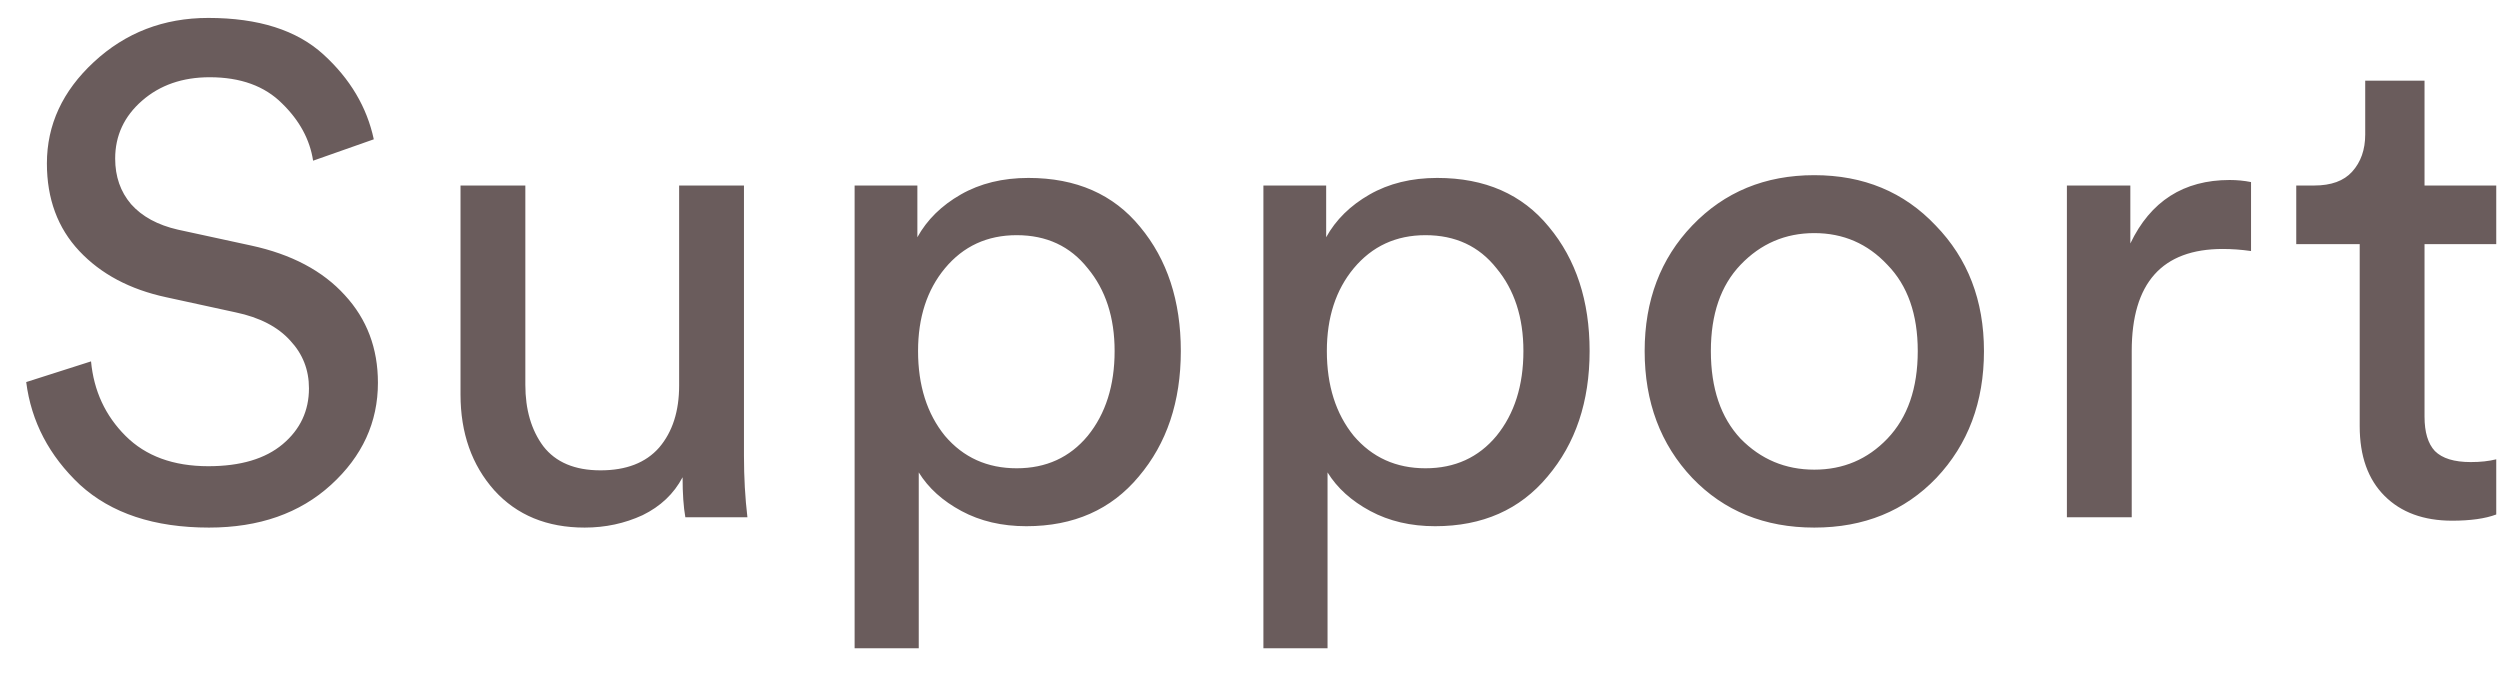 <svg width="58" height="16" viewBox="0 0 58 16" fill="none" xmlns="http://www.w3.org/2000/svg">
<path d="M8.672 3.232L7.264 3.728C7.189 3.237 6.949 2.795 6.544 2.4C6.139 1.995 5.579 1.792 4.864 1.792C4.235 1.792 3.712 1.973 3.296 2.336C2.88 2.699 2.672 3.147 2.672 3.68C2.672 4.096 2.795 4.448 3.04 4.736C3.296 5.024 3.659 5.221 4.128 5.328L5.824 5.696C6.763 5.899 7.488 6.283 8 6.848C8.512 7.403 8.768 8.08 8.768 8.88C8.768 9.797 8.405 10.587 7.68 11.248C6.955 11.909 6.011 12.24 4.848 12.24C3.579 12.24 2.581 11.909 1.856 11.248C1.141 10.576 0.725 9.781 0.608 8.864L2.112 8.384C2.176 9.067 2.443 9.643 2.912 10.112C3.381 10.581 4.021 10.816 4.832 10.816C5.579 10.816 6.155 10.645 6.56 10.304C6.965 9.963 7.168 9.531 7.168 9.008C7.168 8.581 7.024 8.213 6.736 7.904C6.448 7.584 6.027 7.365 5.472 7.248L3.856 6.896C3.013 6.715 2.341 6.357 1.84 5.824C1.339 5.291 1.088 4.613 1.088 3.792C1.088 2.896 1.451 2.112 2.176 1.44C2.912 0.757 3.797 0.416 4.832 0.416C5.995 0.416 6.885 0.699 7.504 1.264C8.123 1.829 8.512 2.485 8.672 3.232ZM15.836 11.072C15.634 11.456 15.324 11.749 14.908 11.952C14.492 12.144 14.044 12.24 13.564 12.24C12.69 12.24 11.991 11.952 11.468 11.376C10.946 10.789 10.684 10.048 10.684 9.152V4.304H12.188V8.928C12.188 9.504 12.327 9.979 12.604 10.352C12.892 10.725 13.335 10.912 13.932 10.912C14.53 10.912 14.983 10.736 15.292 10.384C15.602 10.021 15.756 9.541 15.756 8.944V4.304H17.26V10.576C17.26 11.077 17.287 11.552 17.34 12H15.9C15.858 11.765 15.836 11.456 15.836 11.072ZM21.315 15.04H19.827V4.304H21.283V5.504C21.507 5.099 21.843 4.768 22.291 4.512C22.739 4.256 23.262 4.128 23.859 4.128C24.968 4.128 25.832 4.507 26.451 5.264C27.08 6.021 27.395 6.981 27.395 8.144C27.395 9.317 27.07 10.288 26.419 11.056C25.779 11.824 24.91 12.208 23.811 12.208C23.245 12.208 22.744 12.091 22.307 11.856C21.869 11.621 21.539 11.323 21.315 10.96V15.04ZM25.859 8.144C25.859 7.365 25.651 6.725 25.235 6.224C24.829 5.712 24.28 5.456 23.587 5.456C22.904 5.456 22.349 5.712 21.923 6.224C21.507 6.725 21.299 7.365 21.299 8.144C21.299 8.944 21.507 9.6 21.923 10.112C22.349 10.613 22.904 10.864 23.587 10.864C24.27 10.864 24.819 10.613 25.235 10.112C25.651 9.6 25.859 8.944 25.859 8.144ZM30.799 15.04H29.311V4.304H30.767V5.504C30.991 5.099 31.327 4.768 31.775 4.512C32.223 4.256 32.746 4.128 33.343 4.128C34.453 4.128 35.317 4.507 35.935 5.264C36.565 6.021 36.879 6.981 36.879 8.144C36.879 9.317 36.554 10.288 35.903 11.056C35.263 11.824 34.394 12.208 33.295 12.208C32.73 12.208 32.229 12.091 31.791 11.856C31.354 11.621 31.023 11.323 30.799 10.96V15.04ZM35.343 8.144C35.343 7.365 35.135 6.725 34.719 6.224C34.314 5.712 33.765 5.456 33.071 5.456C32.389 5.456 31.834 5.712 31.407 6.224C30.991 6.725 30.783 7.365 30.783 8.144C30.783 8.944 30.991 9.6 31.407 10.112C31.834 10.613 32.389 10.864 33.071 10.864C33.754 10.864 34.303 10.613 34.719 10.112C35.135 9.6 35.343 8.944 35.343 8.144ZM40.38 10.176C40.849 10.656 41.42 10.896 42.092 10.896C42.764 10.896 43.329 10.656 43.788 10.176C44.257 9.685 44.492 9.008 44.492 8.144C44.492 7.291 44.257 6.624 43.788 6.144C43.329 5.653 42.764 5.408 42.092 5.408C41.42 5.408 40.849 5.653 40.38 6.144C39.921 6.624 39.692 7.291 39.692 8.144C39.692 9.008 39.921 9.685 40.38 10.176ZM39.26 5.232C40.006 4.453 40.95 4.064 42.092 4.064C43.233 4.064 44.172 4.453 44.908 5.232C45.654 6 46.028 6.971 46.028 8.144C46.028 9.328 45.66 10.309 44.924 11.088C44.188 11.856 43.244 12.24 42.092 12.24C40.94 12.24 39.996 11.856 39.26 11.088C38.524 10.309 38.156 9.328 38.156 8.144C38.156 6.971 38.524 6 39.26 5.232ZM52.224 4.224V5.824C52 5.792 51.781 5.776 51.568 5.776C50.16 5.776 49.456 6.565 49.456 8.144V12H47.952V4.304H49.424V5.648C49.893 4.667 50.661 4.176 51.728 4.176C51.898 4.176 52.064 4.192 52.224 4.224ZM56.249 1.872V4.304H57.913V5.664H56.249V9.664C56.249 10.027 56.329 10.293 56.489 10.464C56.66 10.635 56.937 10.72 57.321 10.72C57.545 10.72 57.742 10.699 57.913 10.656V11.936C57.657 12.032 57.316 12.08 56.889 12.08C56.228 12.08 55.705 11.888 55.321 11.504C54.937 11.12 54.745 10.581 54.745 9.888V5.664H53.273V4.304H53.689C54.084 4.304 54.377 4.197 54.569 3.984C54.772 3.76 54.873 3.472 54.873 3.12V1.872H56.249Z" fill="#6A5C5C"/>
</svg>
